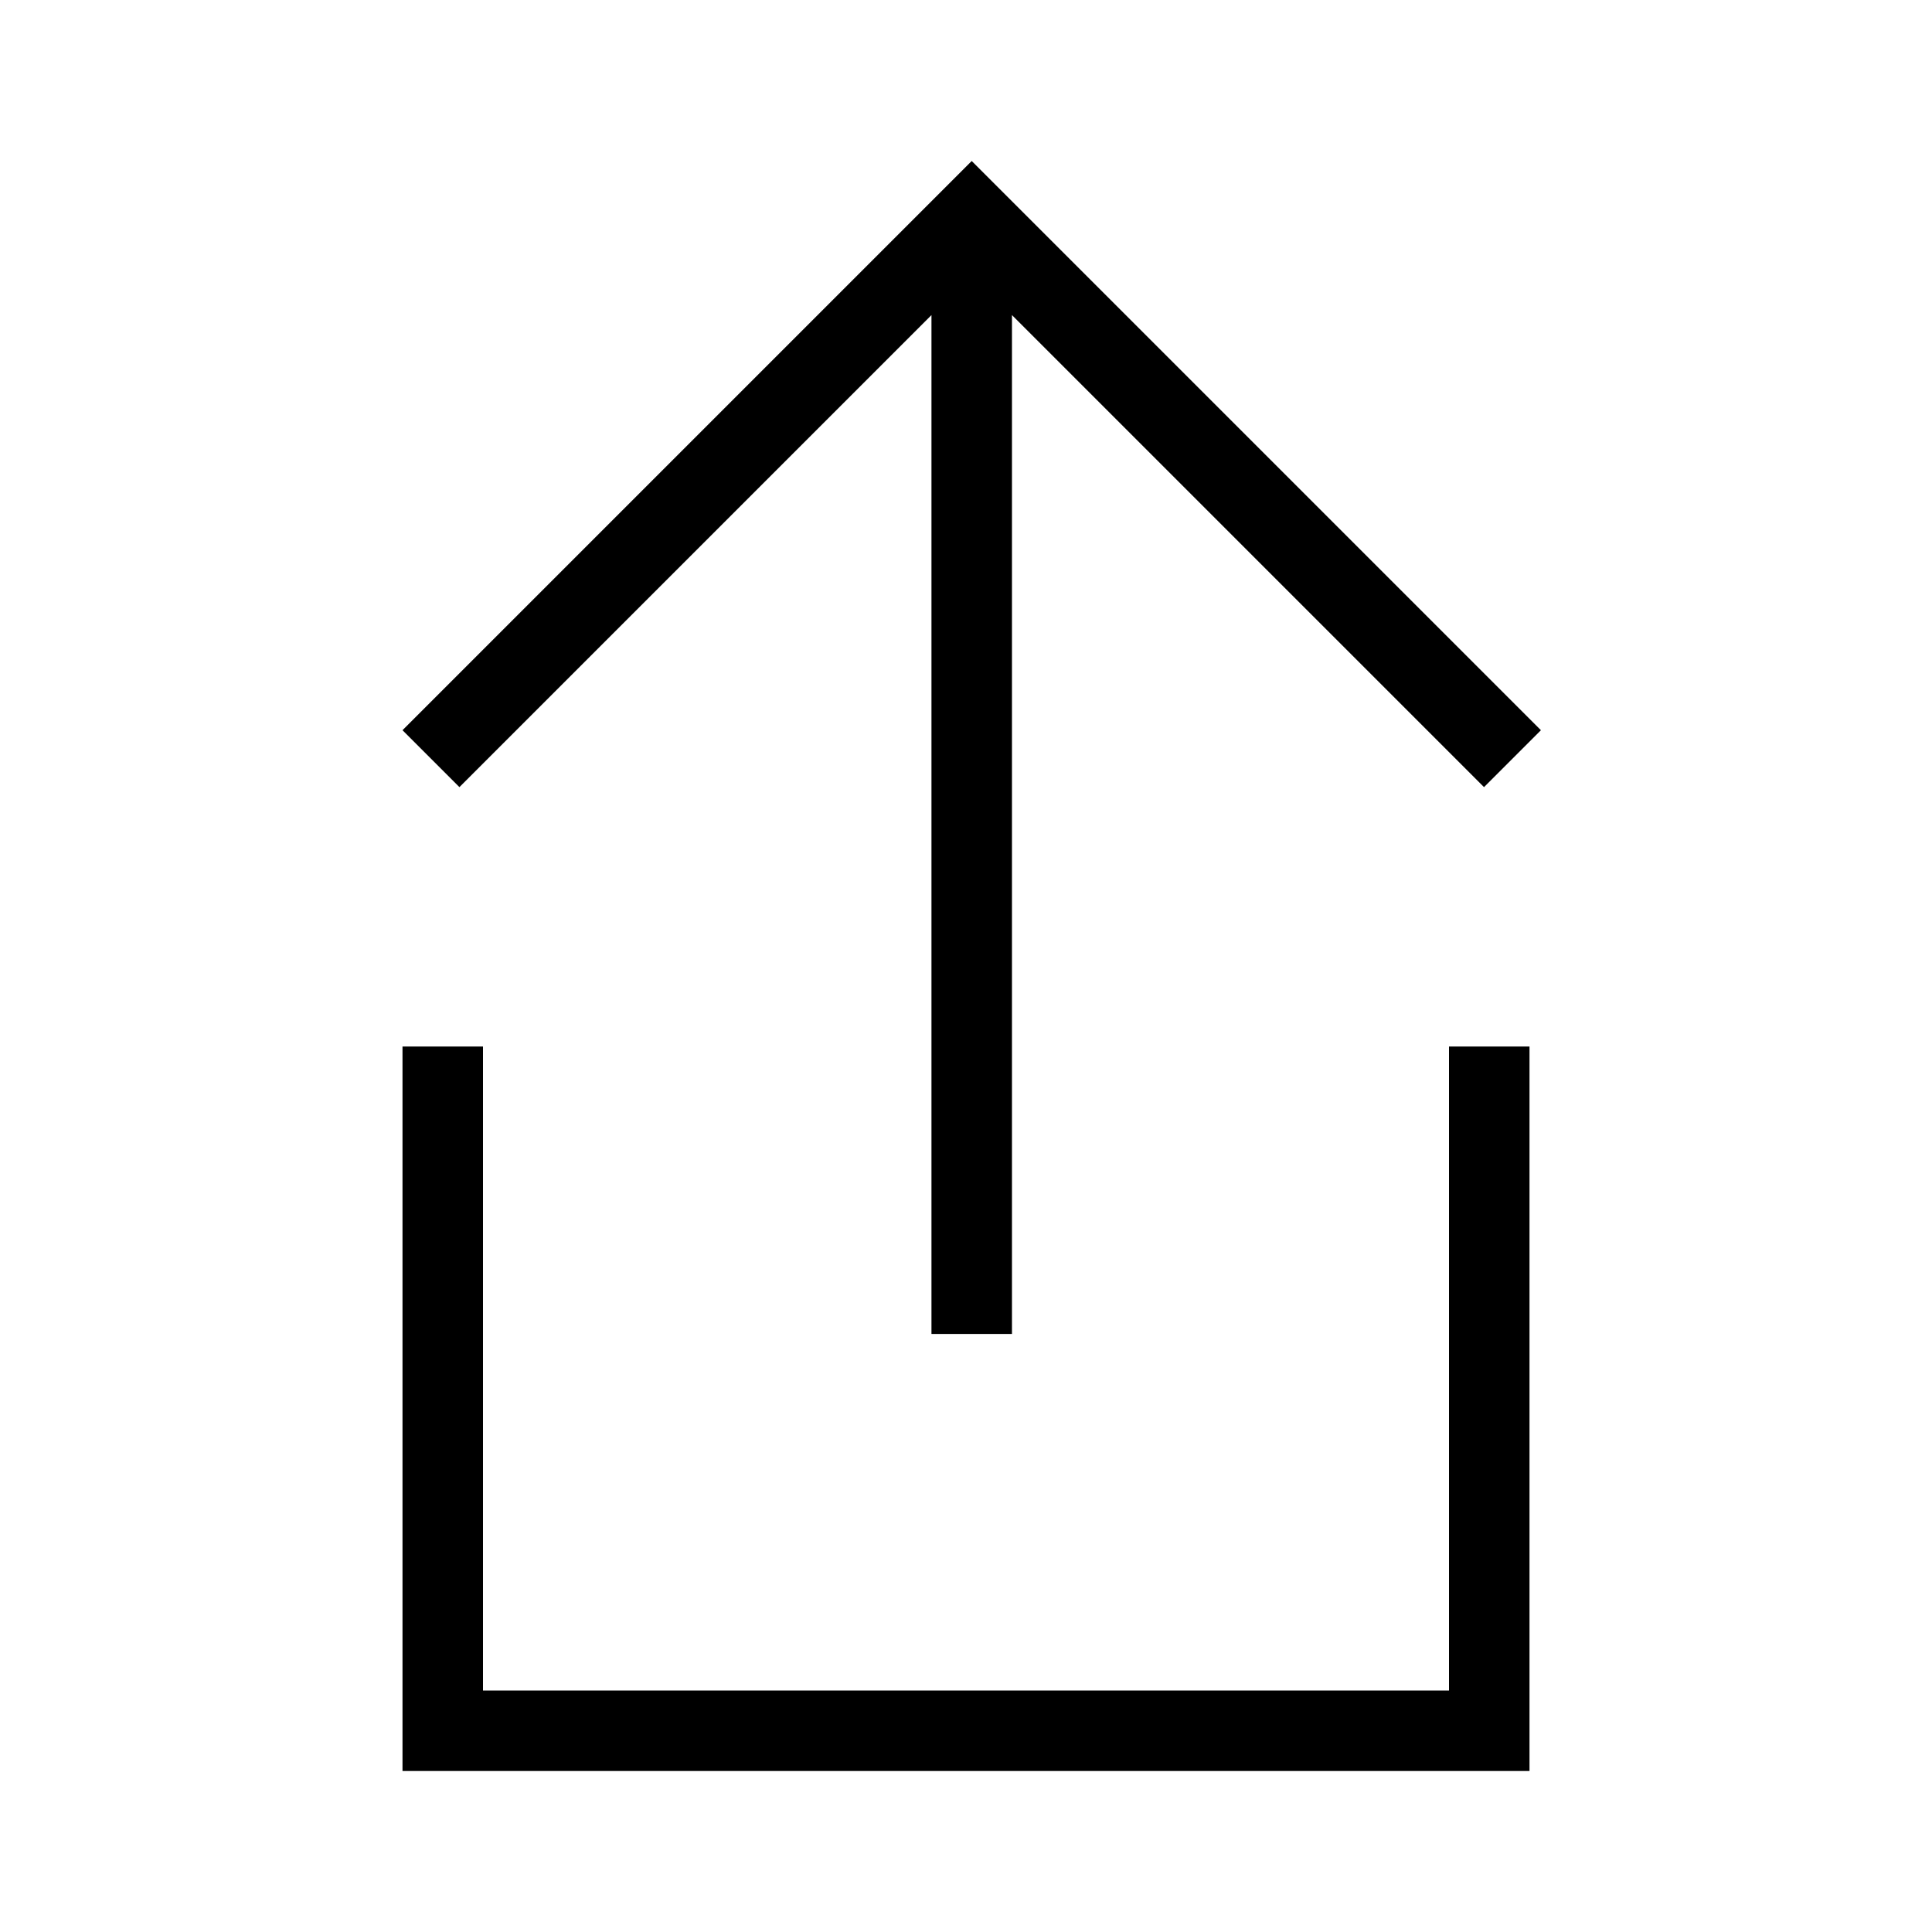 <?xml version="1.0" encoding="UTF-8"?>
<svg width="24px" height="24px" viewBox="0 0 24 24" version="1.1" xmlns="http://www.w3.org/2000/svg" xmlns:xlink="http://www.w3.org/1999/xlink">
    <!-- Generator: Sketch 55.2 (78181) - https://sketchapp.com -->
    <title>Icons/Share/24</title>
    <desc>Created with Sketch.</desc>
    <g id="Icons/Share/24" stroke="none" stroke-width="1" fill="none" fill-rule="evenodd">
        <path d="M6,13 L6,21 L18,21 L18,13 L19,13 L19,22 L5,22 L5,13 L6,13 Z M12.571,3.914 L12.571,16.571 L11.571,16.571 L11.571,3.914 L5.707,9.778 L5,9.071 L12.071,2 L19.142,9.071 L18.435,9.778 L12.571,3.914 Z" id="Combined-Shape" fill="#000000" fill-rule="nonzero"></path>
    </g>
</svg>